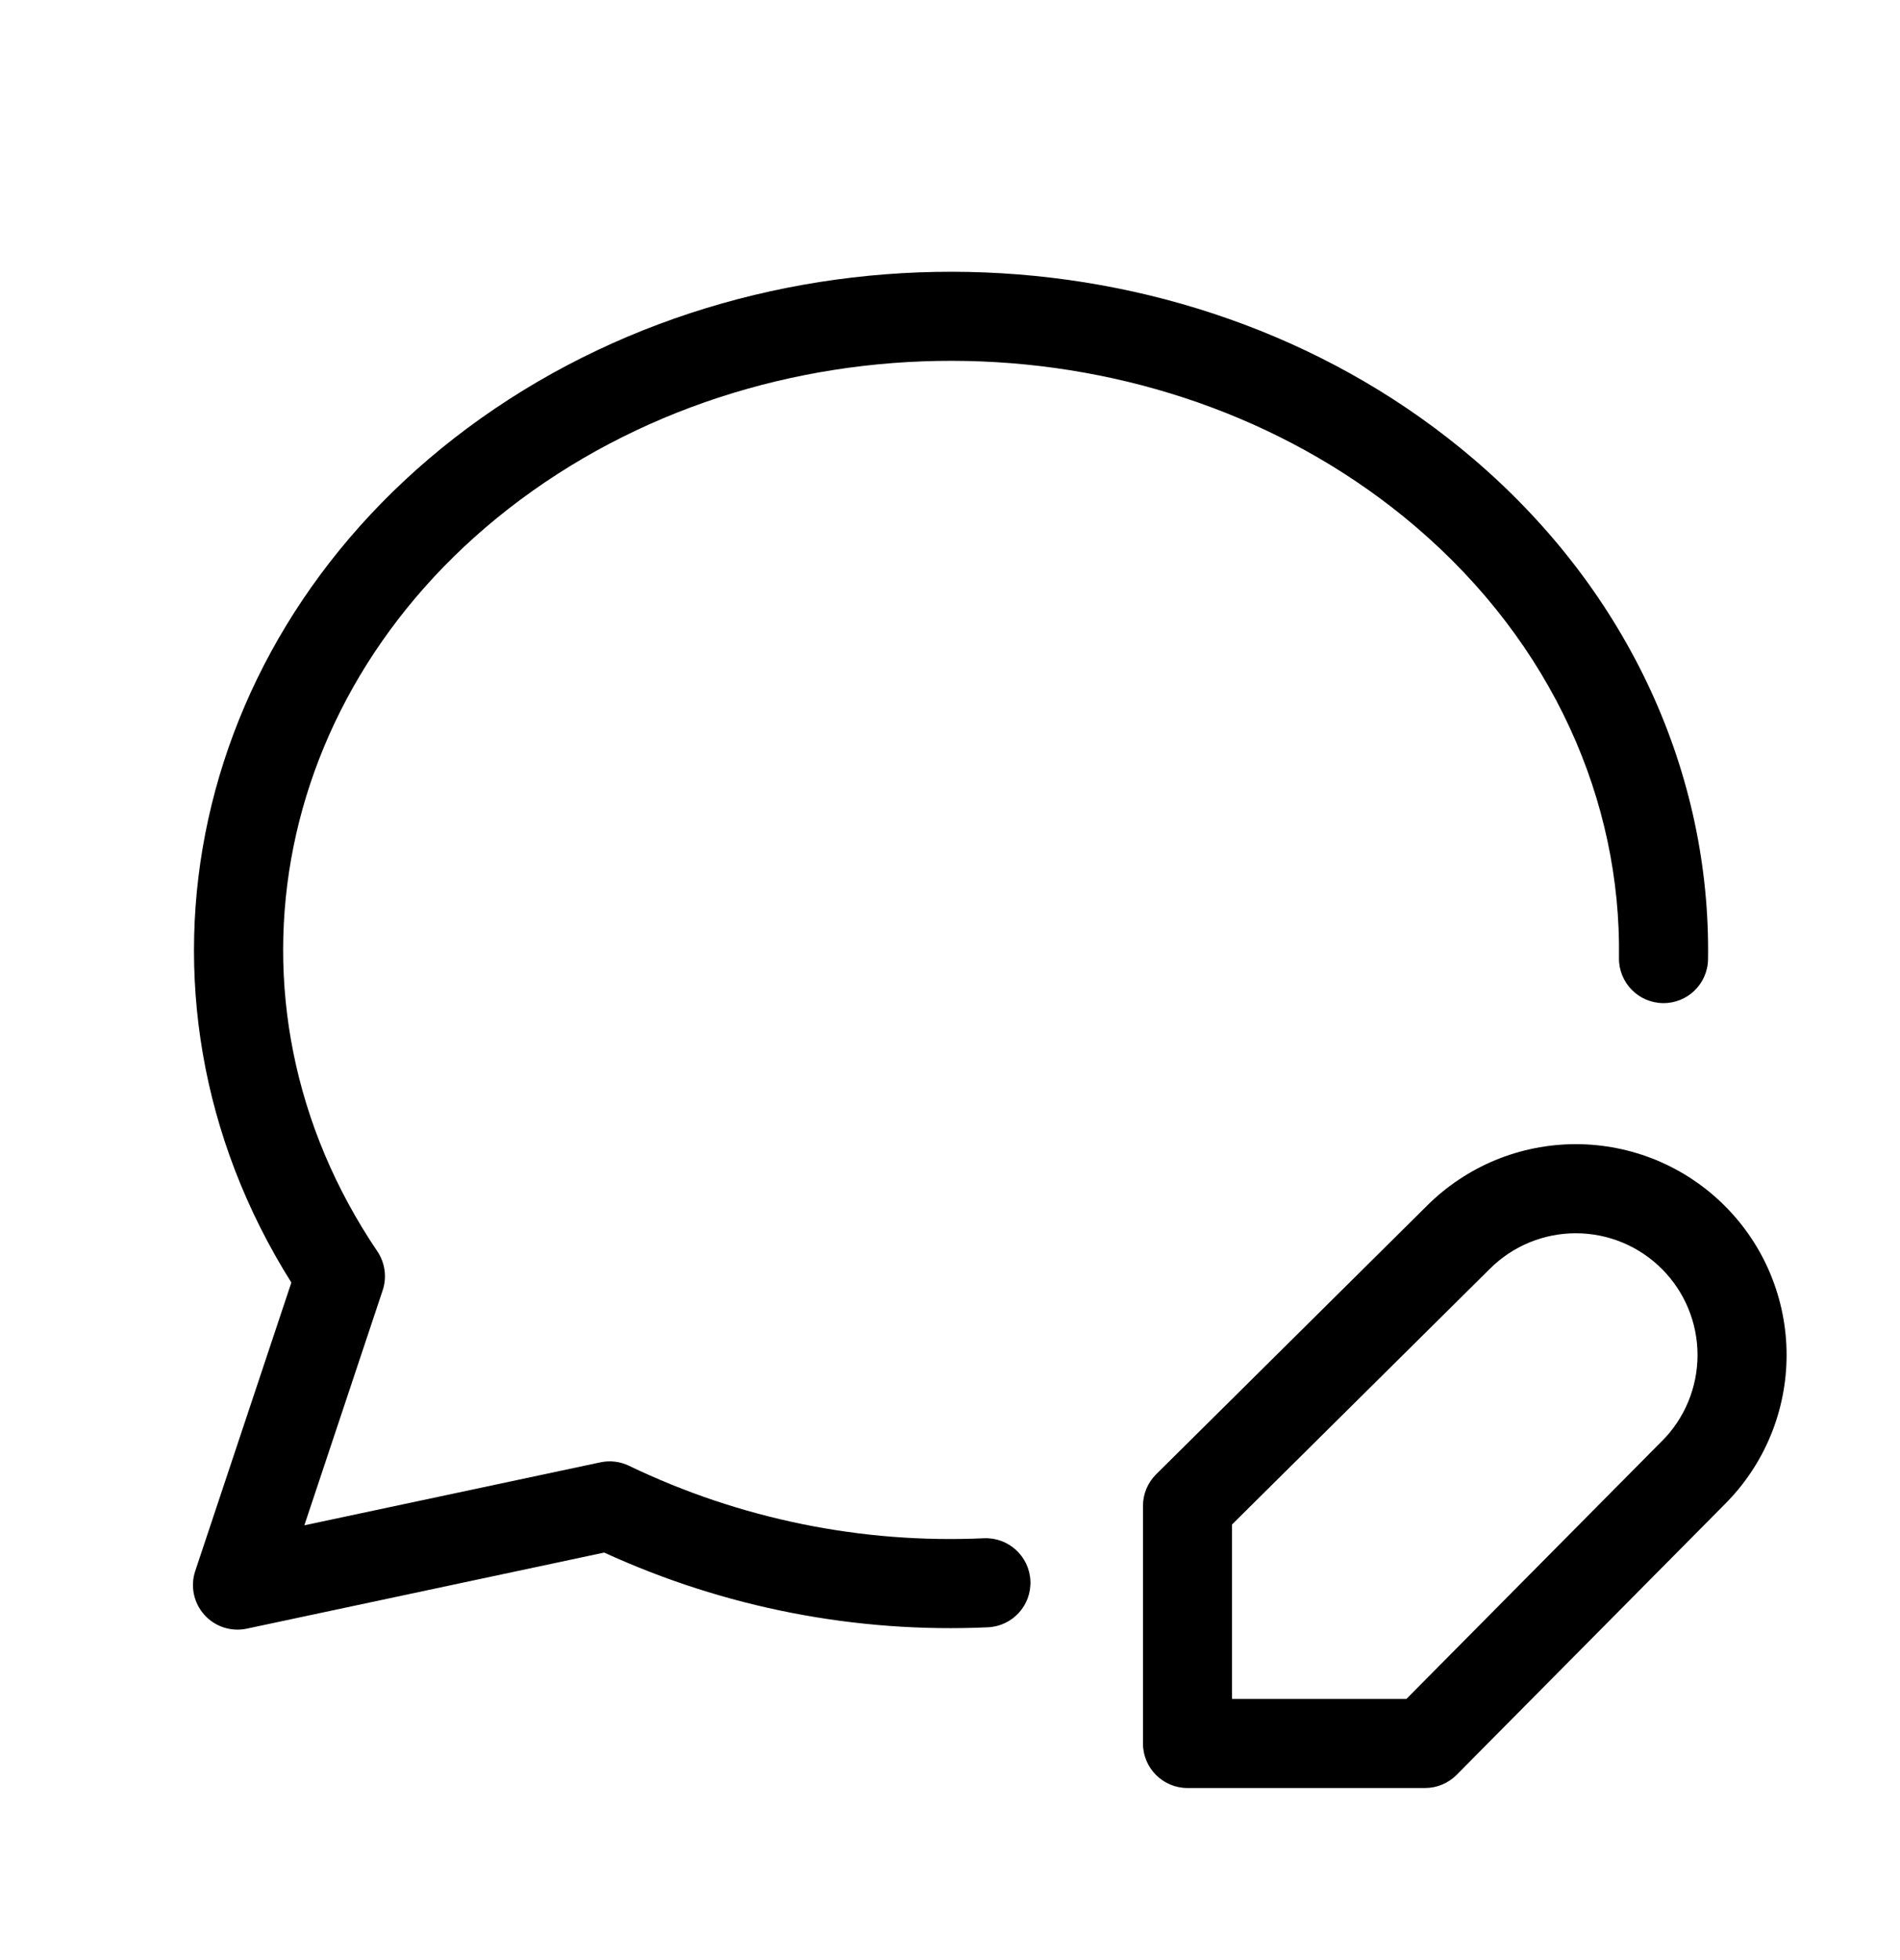 <svg viewBox="0 0 32 33" xmlns="http://www.w3.org/2000/svg">
  <path
    d="M8.967 8.266C13.393 5.127 19.765 5.39 23.84 8.865L8.967 8.266ZM23.84 8.865C26.156 10.841 27.306 13.492 27.267 16.128C27.261 16.542 27.592 16.882 28.006 16.889C28.42 16.895 28.761 16.564 28.767 16.15C28.813 13.05 27.456 9.978 24.813 7.724L24.813 7.724C20.208 3.797 13.077 3.513 8.099 7.043L8.099 7.043C3.194 10.524 1.827 16.697 4.907 21.593L3.288 26.45C3.203 26.705 3.262 26.986 3.441 27.186C3.62 27.387 3.893 27.476 4.156 27.42L10.176 26.139C12.202 27.068 14.418 27.498 16.639 27.397C17.053 27.378 17.373 27.028 17.354 26.614C17.335 26.2 16.985 25.88 16.571 25.898C14.511 25.992 12.457 25.574 10.592 24.677C10.442 24.605 10.273 24.585 10.111 24.62L5.126 25.68L6.445 21.724C6.519 21.503 6.485 21.26 6.355 21.067C3.5 16.845 4.575 11.383 8.967 8.266"
  />
  <path
    d="M26.54 20.763C26.271 20.763 26.004 20.816 25.755 20.919C25.507 21.022 25.281 21.173 25.09 21.364L25.088 21.366L25.088 21.366L20.75 25.666V28.603H23.687L27.987 24.265L27.99 24.263C28.18 24.073 28.331 23.847 28.434 23.598C28.537 23.349 28.59 23.083 28.59 22.813C28.59 22.544 28.537 22.277 28.434 22.029C28.331 21.78 28.18 21.554 27.99 21.364C27.799 21.173 27.573 21.022 27.325 20.919C27.076 20.816 26.809 20.763 26.54 20.763ZM25.181 19.533C25.612 19.355 26.074 19.263 26.54 19.263C27.006 19.263 27.468 19.355 27.899 19.533C28.329 19.712 28.721 19.973 29.05 20.303C29.38 20.633 29.642 21.024 29.82 21.455C29.998 21.886 30.09 22.347 30.09 22.813C30.09 23.279 29.998 23.741 29.82 24.172C29.642 24.602 29.381 24.993 29.052 25.322C29.051 25.323 29.051 25.323 29.05 25.324L24.533 29.881C24.392 30.023 24.2 30.103 24 30.103H20C19.586 30.103 19.25 29.767 19.25 29.353V25.353C19.25 25.153 19.33 24.962 19.472 24.821L24.03 20.303C24.03 20.303 24.03 20.302 24.031 20.302C24.36 19.973 24.751 19.712 25.181 19.533Z"
  />
</svg>
